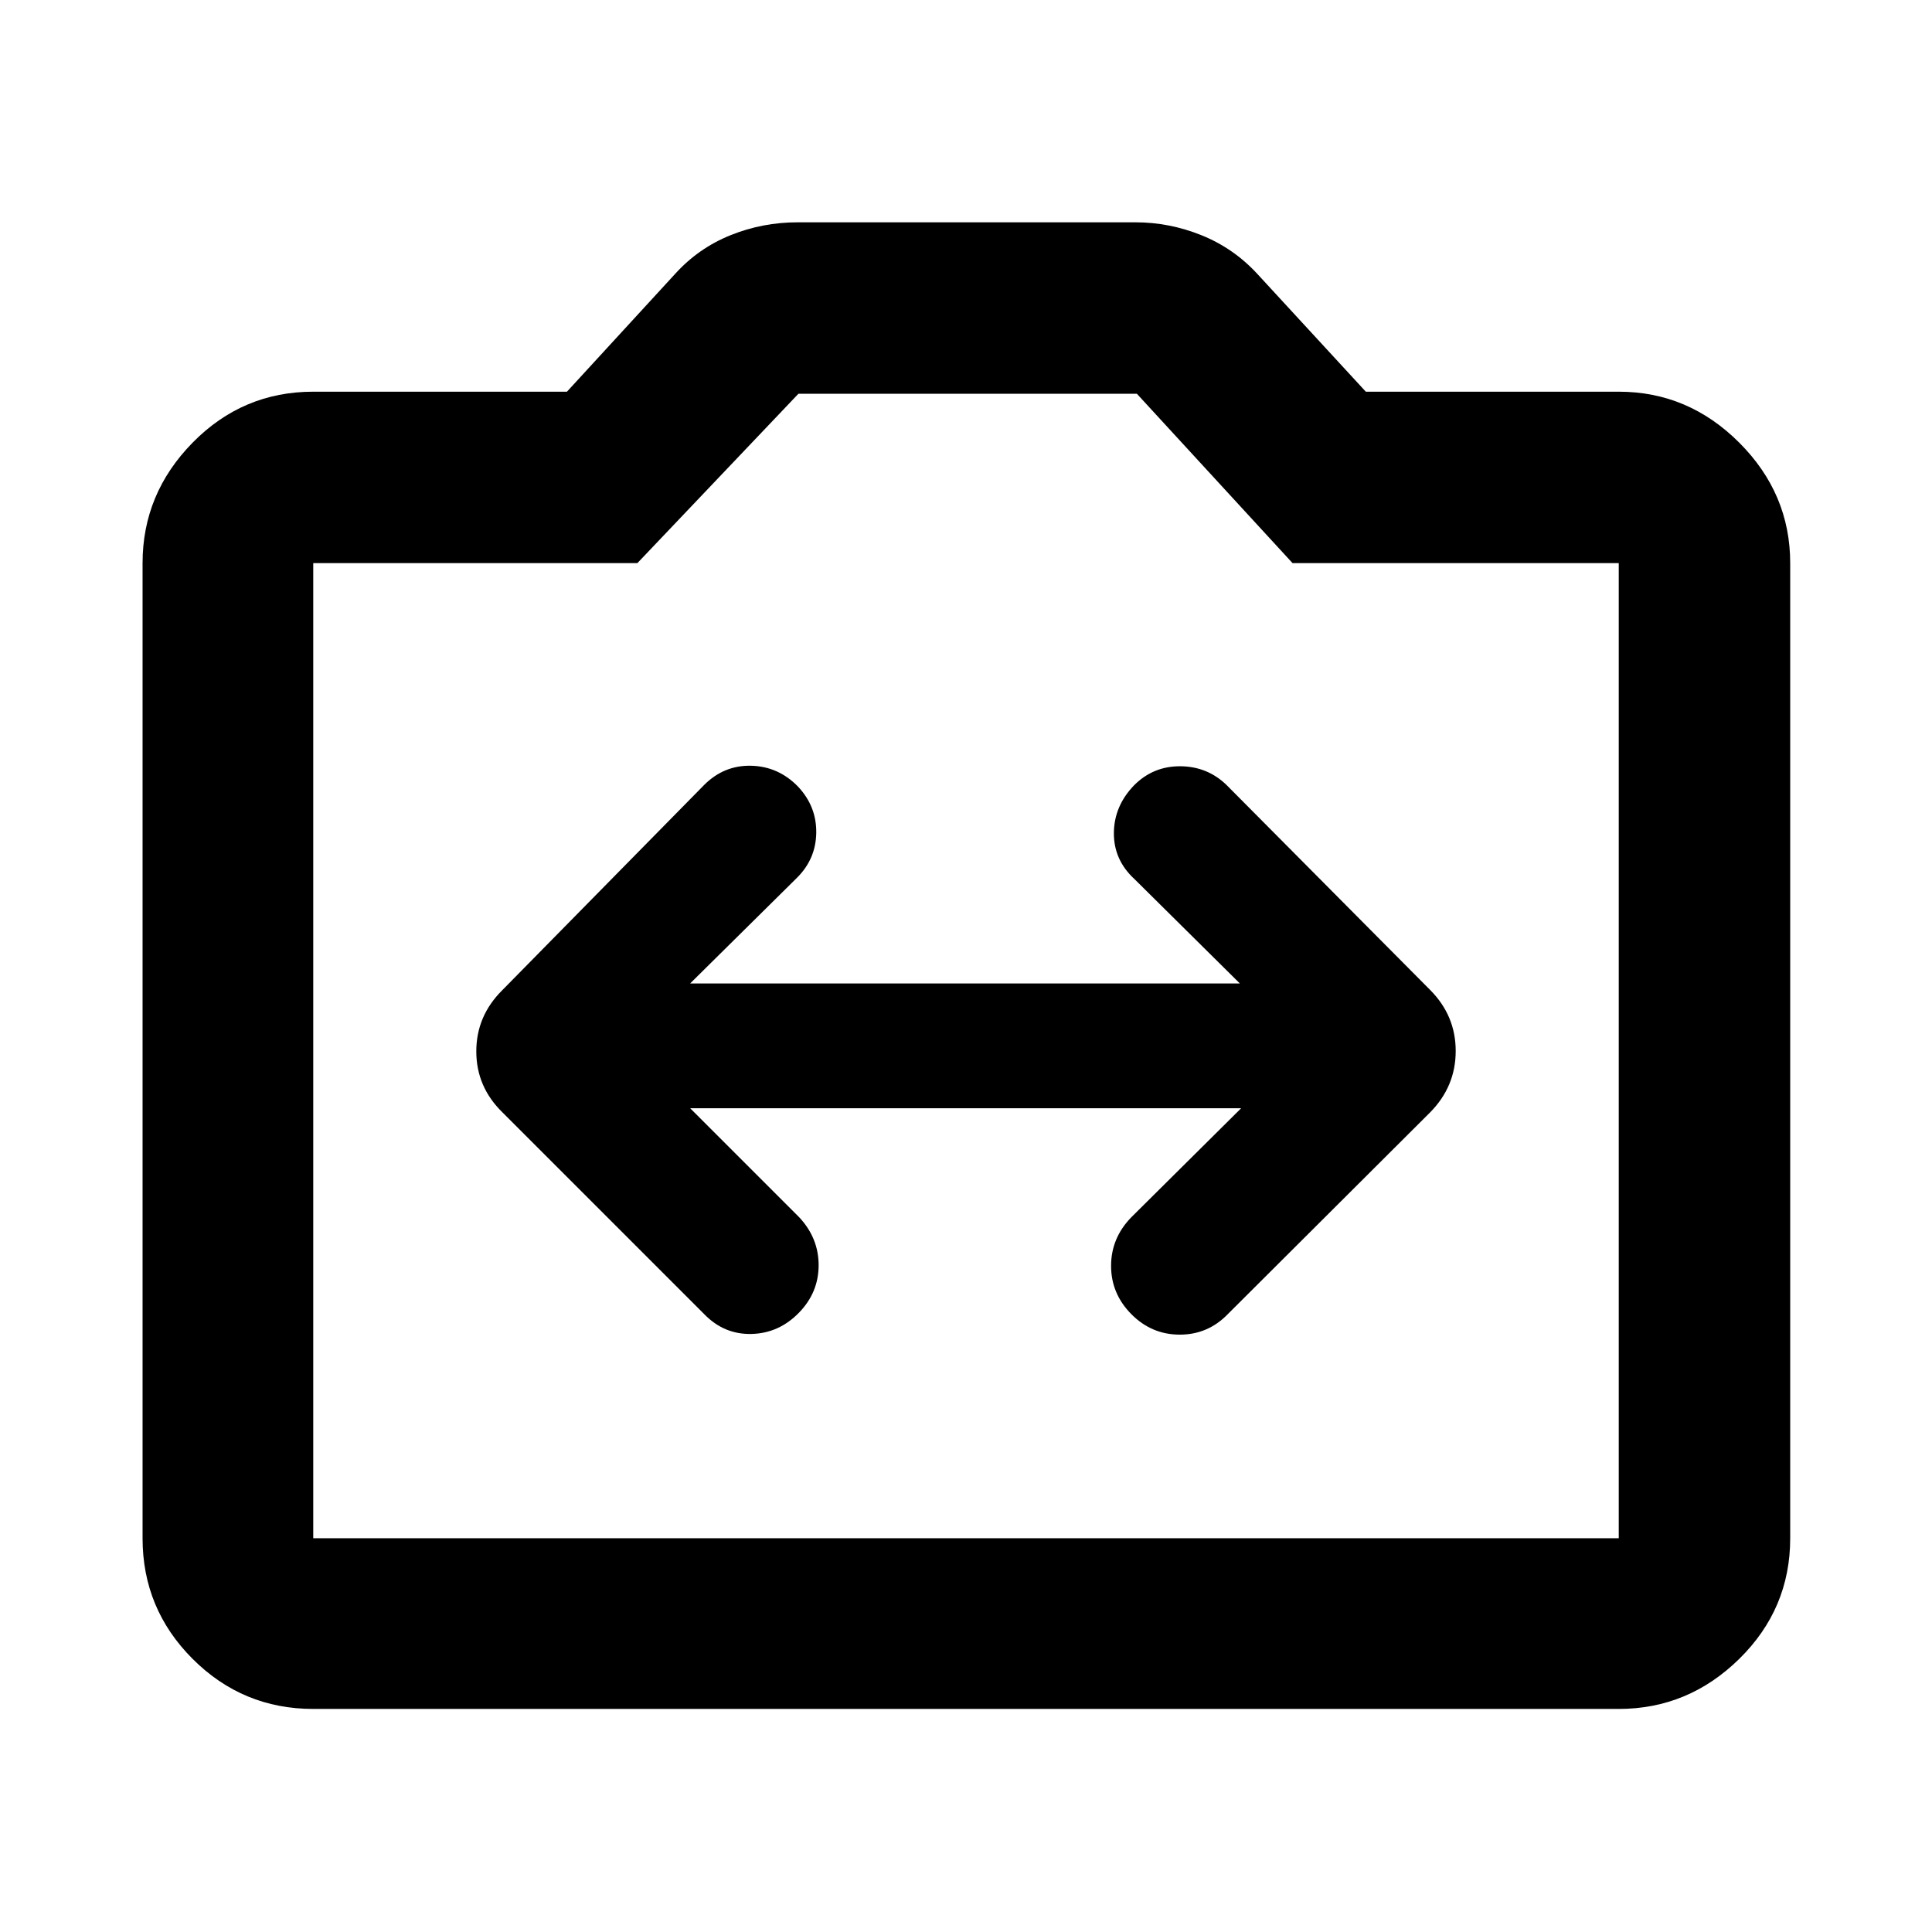 <svg xmlns="http://www.w3.org/2000/svg" height="40" viewBox="0 -960 960 960" width="40"><path d="M155.65-110.84q-35.06 0-59.94-24.87-24.87-24.88-24.87-59.94v-484.53q0-34.55 24.87-59.87 24.88-25.32 59.94-25.32h126.06l53.86-58.65q11.52-12.69 27.42-19.11 15.9-6.41 33.41-6.41h167.82q16.82 0 32.76 6.41 15.93 6.42 27.72 19.17l53.97 58.59h125.68q34.55 0 59.87 25.32t25.32 59.87v484.53q0 35.06-25.32 59.94-25.32 24.87-59.87 24.87h-648.7Zm0-84.81h648.7v-484.53H642.27l-77.37-84.17H396.74l-80.04 84.17H155.65v484.53ZM480-438.5Zm-137.07 29.17h273.8l-54.57 54.16q-10.07 10.34-10.07 24.17 0 13.83 10.07 24t24.07 10.17q14 0 23.86-10.19L710.56-407.2q12.77-12.9 12.77-30.55t-12.77-30.42L609.42-569.98q-9.52-9.19-22.94-9.27-13.42-.08-22.92 9.42-9.99 10.33-10.08 23.75-.08 13.41 10.25 22.91l52.34 51.84H342.93l53.08-52.5q9.41-9.34 9.58-22.42.16-13.08-9.08-22.92-9.74-10-23.24-10.33-13.5-.33-23.36 9.52L249.7-468.1q-13.03 12.86-13.03 30.51 0 17.66 13.03 30.36l100.21 100.21q9.86 10.19 23.53 9.85 13.66-.33 23.66-10.66 9.67-10 9.67-23.5t-9.67-23.84l-54.17-54.16Z"/></svg>